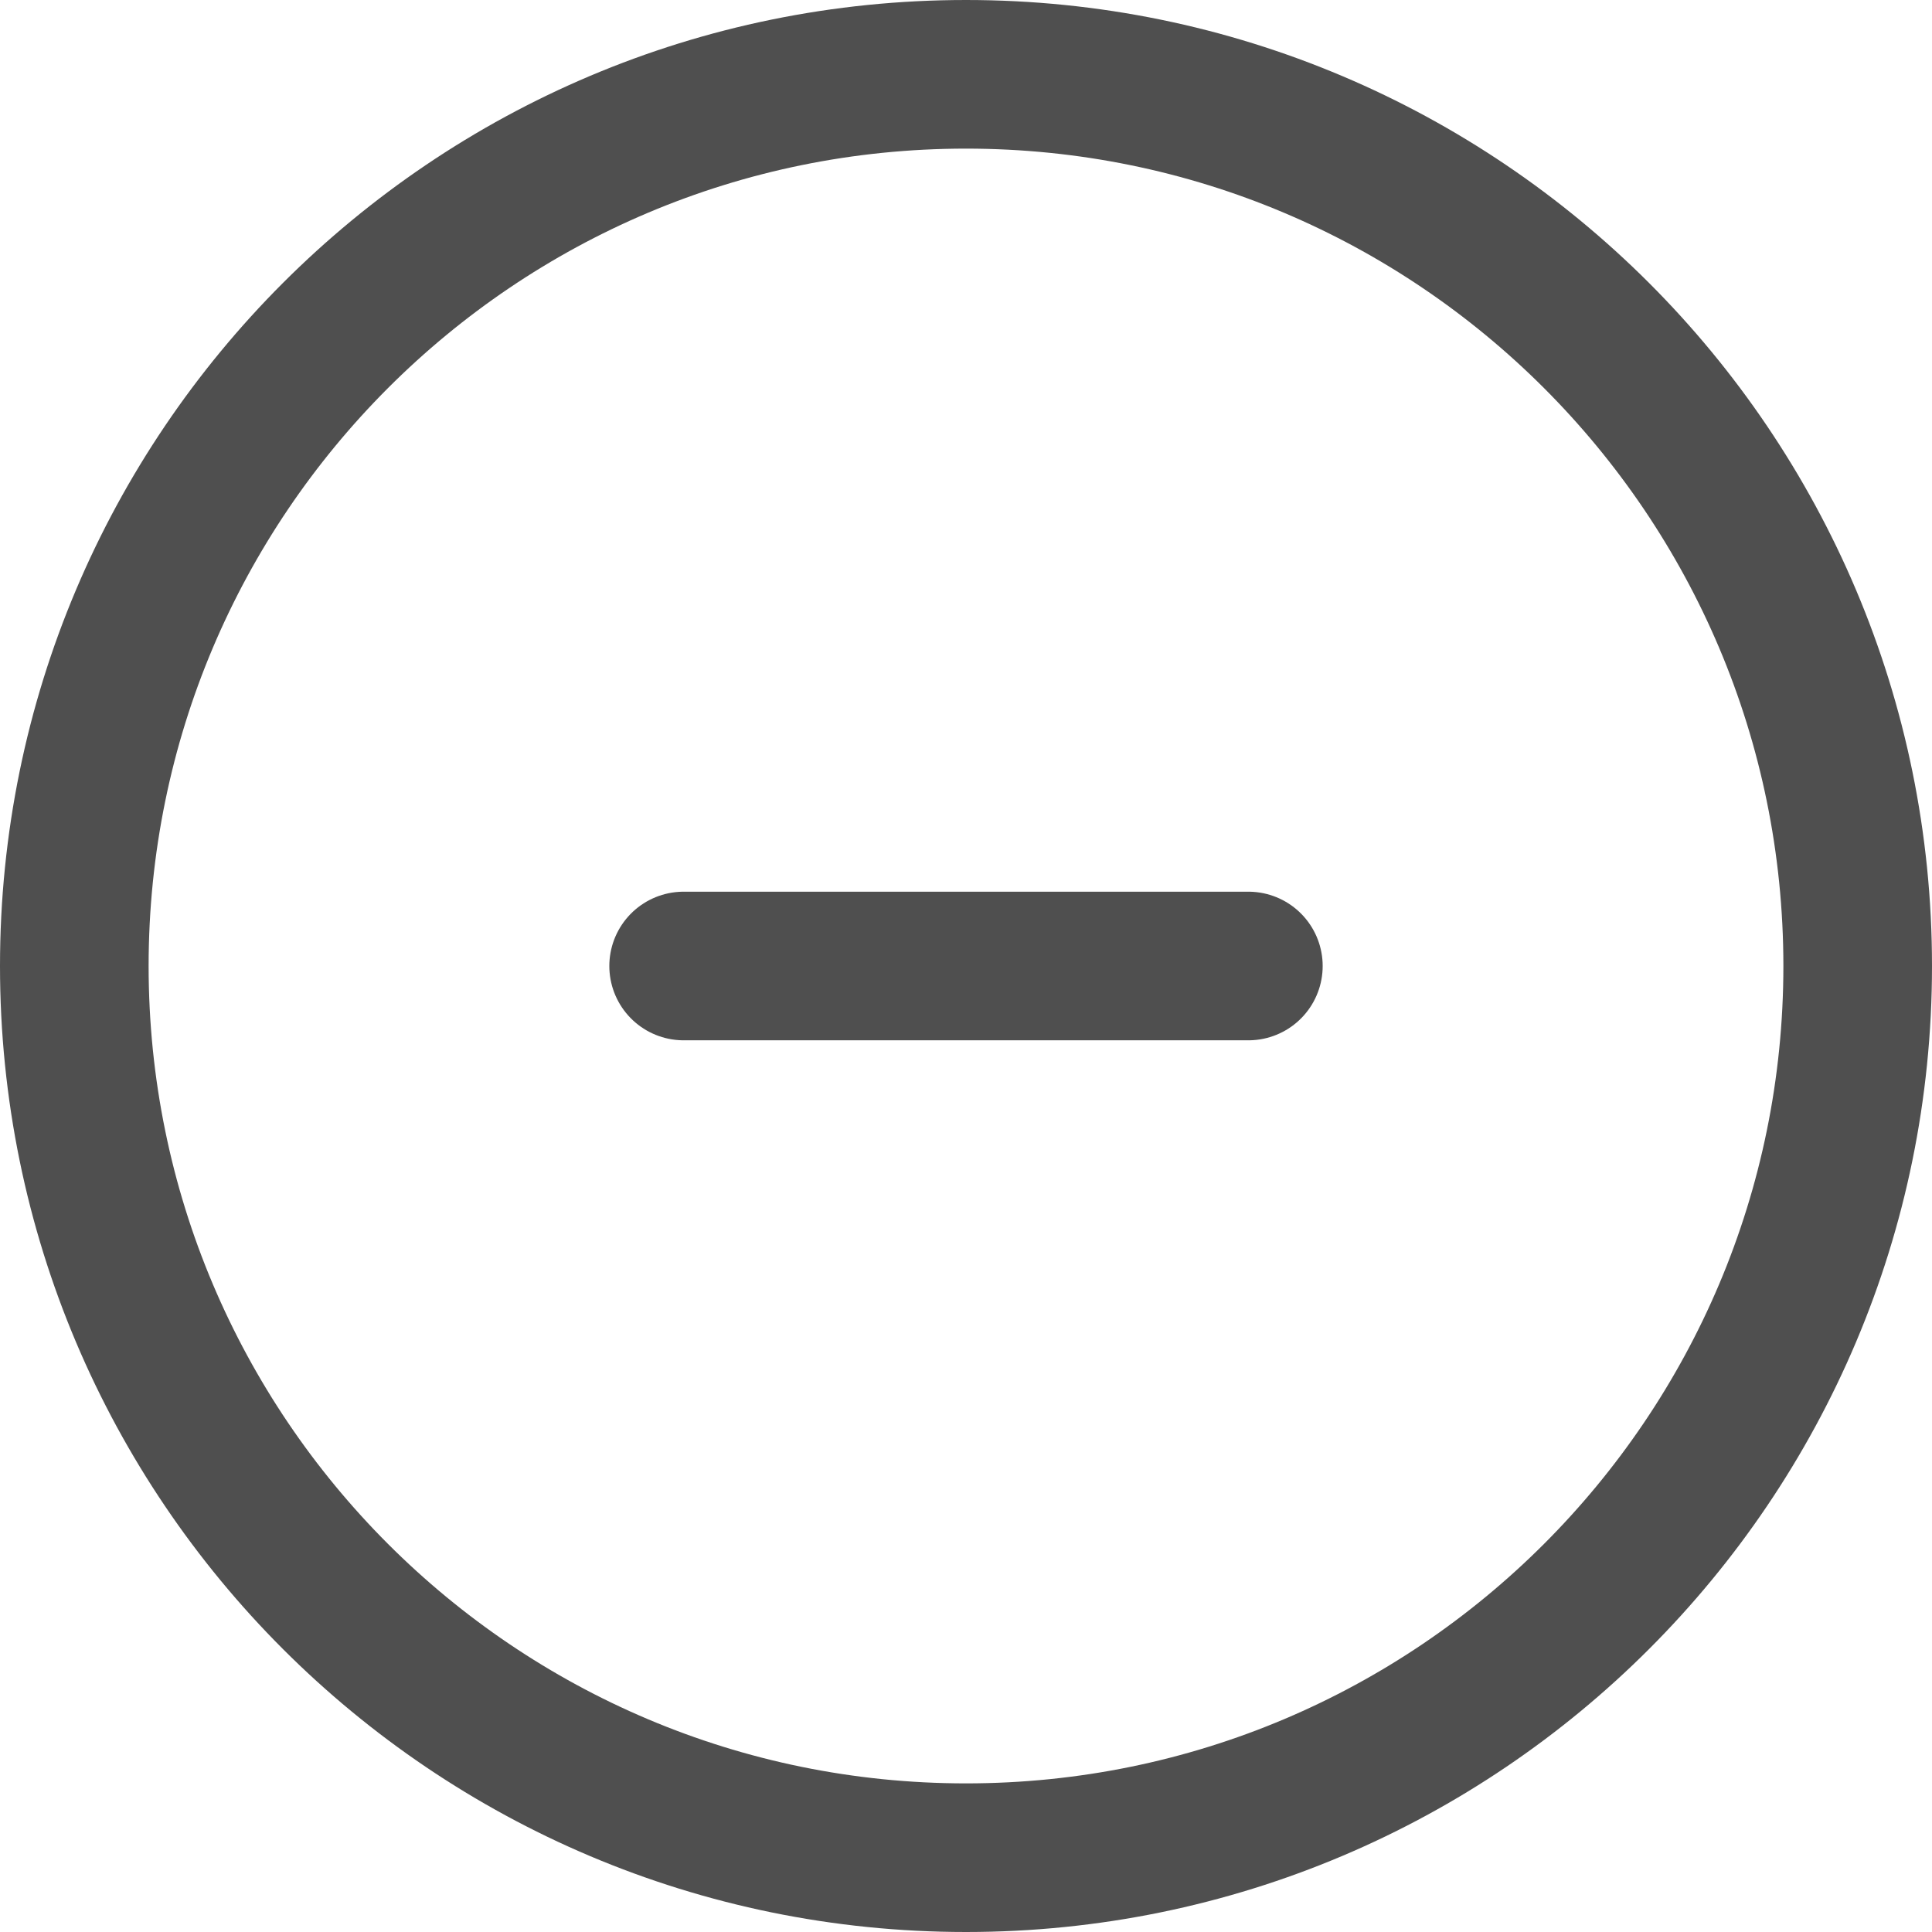 <?xml version="1.0" ?>
<svg fill="none" height="26" viewBox="0 0 26 26" width="26" xmlns="http://www.w3.org/2000/svg">
<path d="M13 25C19.627 25 25 19.627 25 13C25 6.373 19.627 1 13 1C6.373 1 1 6.373 1 13C1 19.627 6.373 25 13 25Z" stroke="#4F4F4F" stroke-linecap="round" stroke-miterlimit="10" stroke-width="2"/>
<path d="M9.2 13H16.8" stroke="#4F4F4F" stroke-linecap="round" stroke-miterlimit="10" stroke-width="2"/>
</svg>